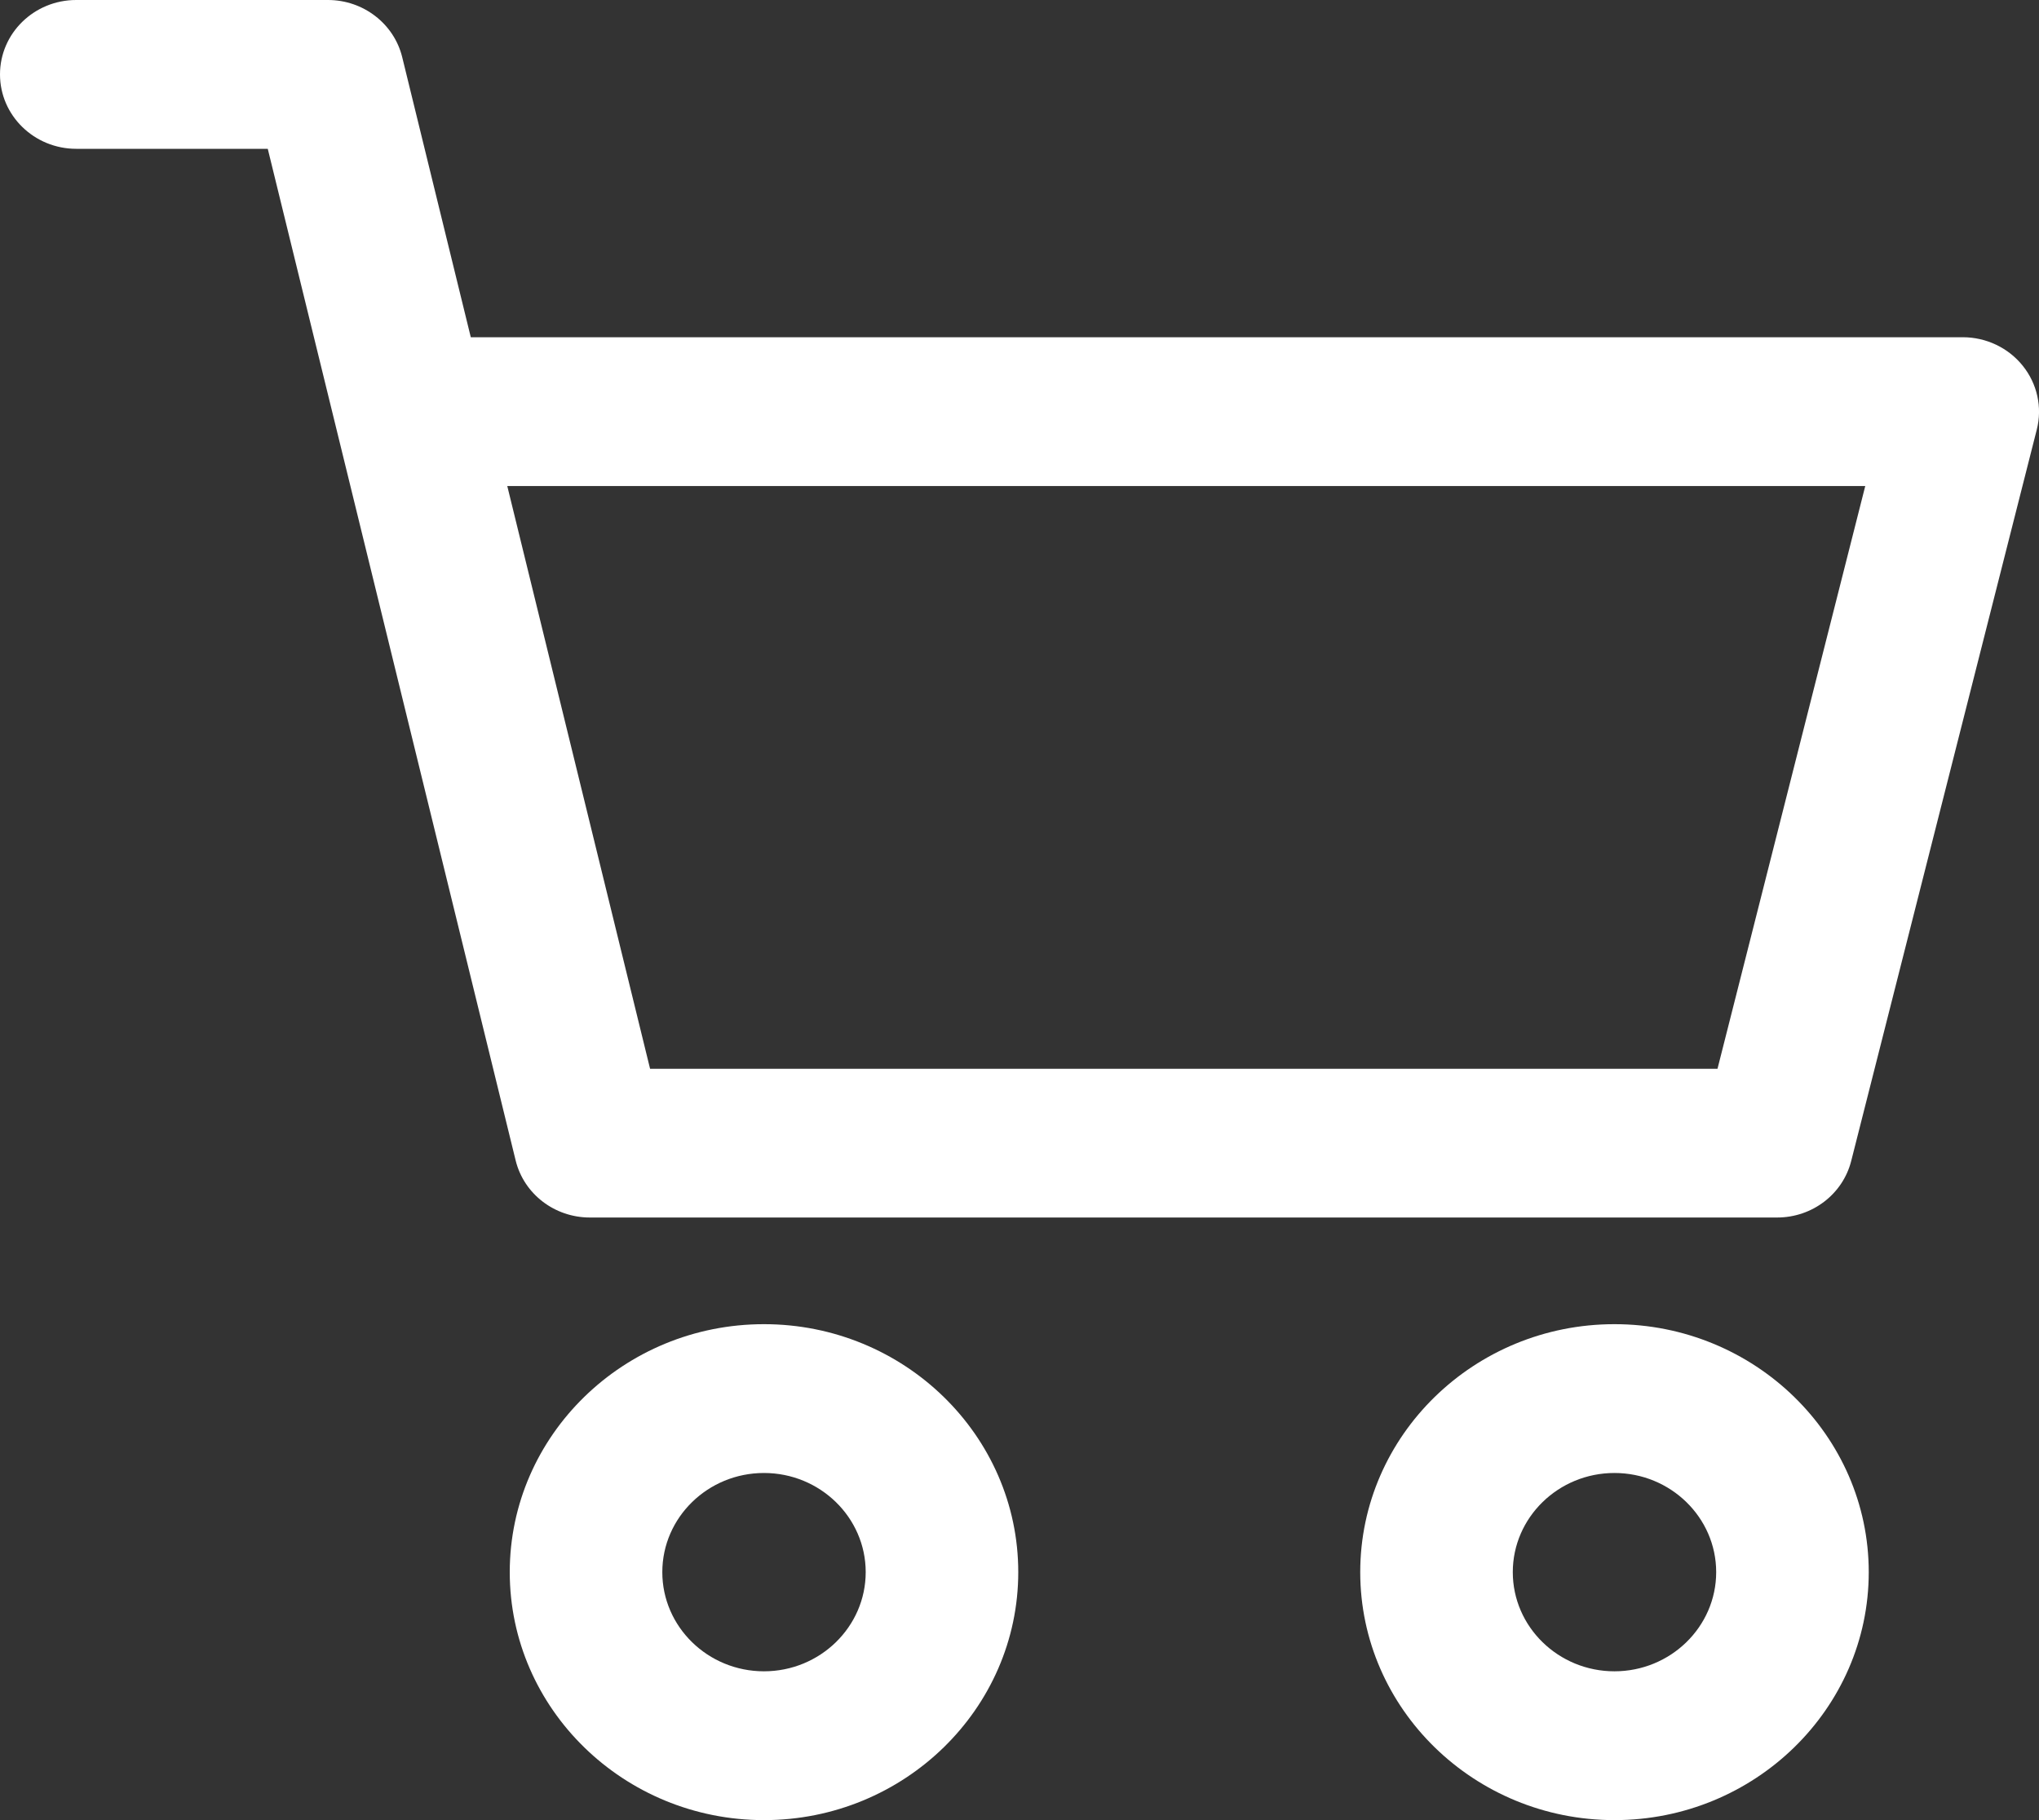 <svg width="28" height="25" viewBox="0 0 28 25" fill="none" xmlns="http://www.w3.org/2000/svg">
<rect x="0" y="0" width="28" height="25" fill="#333333" stroke="none"/>
<path d="M3.491 -2.60507e-08C1.566 -2.60507e-08 -1.60218e-07 1.528 -1.60218e-07 3.406C-1.60218e-07 5.284 1.566 6.812 3.491 6.812C5.416 6.812 6.983 5.284 6.983 3.406C6.983 1.528 5.416 -2.60507e-08 3.491 -2.60507e-08ZM3.491 4.768C2.721 4.768 2.095 4.157 2.095 3.406C2.095 2.655 2.721 2.044 3.491 2.044C4.261 2.044 4.888 2.655 4.888 3.406C4.888 4.157 4.261 4.768 3.491 4.768Z" transform="translate(18.679 18.188)" fill="white"/>
<path d="M27.777 5.024C27.579 4.777 27.275 4.632 26.953 4.632H6.465L5.523 0.784C5.41 0.325 4.988 5.95989e-10 4.504 5.95989e-10H1.047C0.469 -5.33512e-05 0 0.457 0 1.022C0 1.586 0.469 2.044 1.047 2.044H3.677L7.081 15.939C7.194 16.399 7.615 16.723 8.1 16.723H24.404C24.886 16.723 25.305 16.403 25.421 15.947L27.97 5.899C28.047 5.594 27.976 5.272 27.777 5.024ZM23.585 14.68H8.927L6.966 6.676H25.614L23.585 14.68Z" fill="white"/>
<path d="M3.491 -2.60507e-08C1.566 -2.60507e-08 -1.33515e-08 1.528 -1.33515e-08 3.406C-1.33515e-08 5.284 1.566 6.812 3.491 6.812C5.416 6.812 6.983 5.284 6.983 3.406C6.983 1.528 5.416 -2.60507e-08 3.491 -2.60507e-08ZM3.491 4.768C2.721 4.768 2.095 4.157 2.095 3.406C2.095 2.655 2.721 2.044 3.491 2.044C4.261 2.044 4.888 2.655 4.888 3.406C4.888 4.157 4.261 4.768 3.491 4.768Z" transform="translate(7 18.188)" fill="white"/>
</svg>
